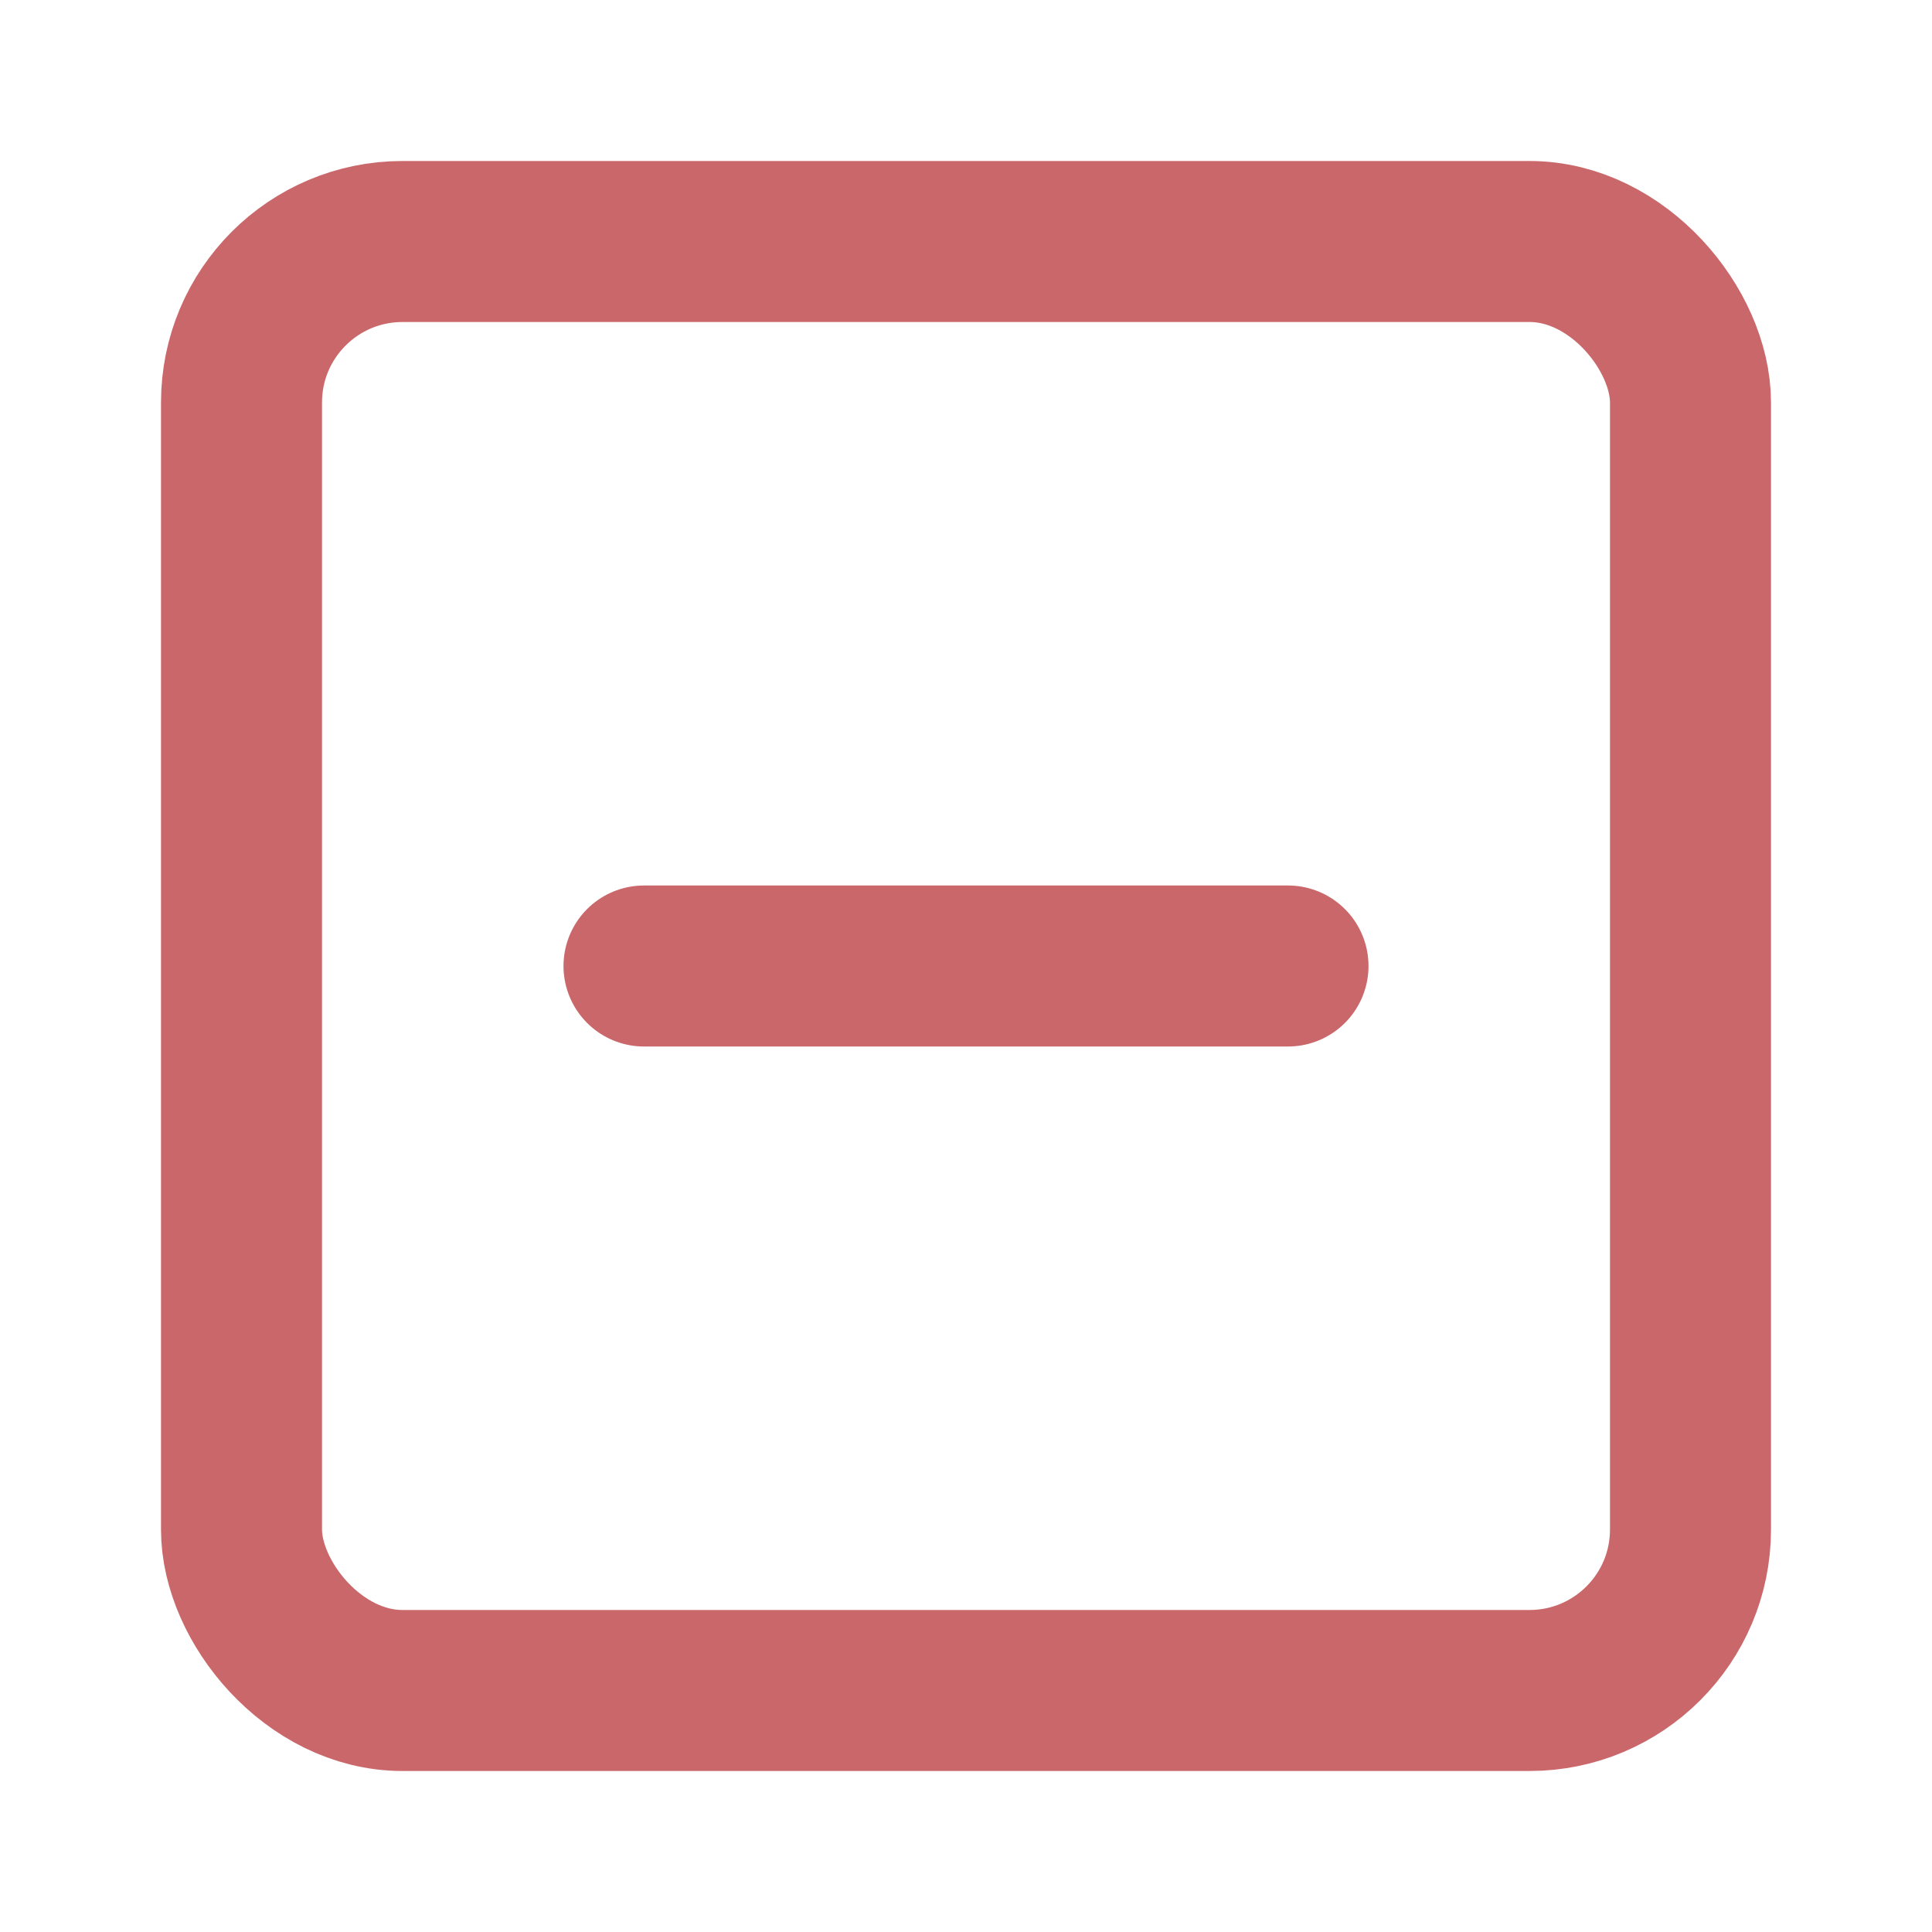 <svg xmlns="http://www.w3.org/2000/svg" width="24" height="24" viewBox="0 0 24 24" fill="none" stroke="#ca676a" stroke-width="2" stroke-linecap="round" stroke-linejoin="round" class="feather feather-minus-square"><rect x="3" y="3" width="18" height="18" rx="2" ry="2"></rect><line x1="8" y1="12" x2="16" y2="12"></line></svg>